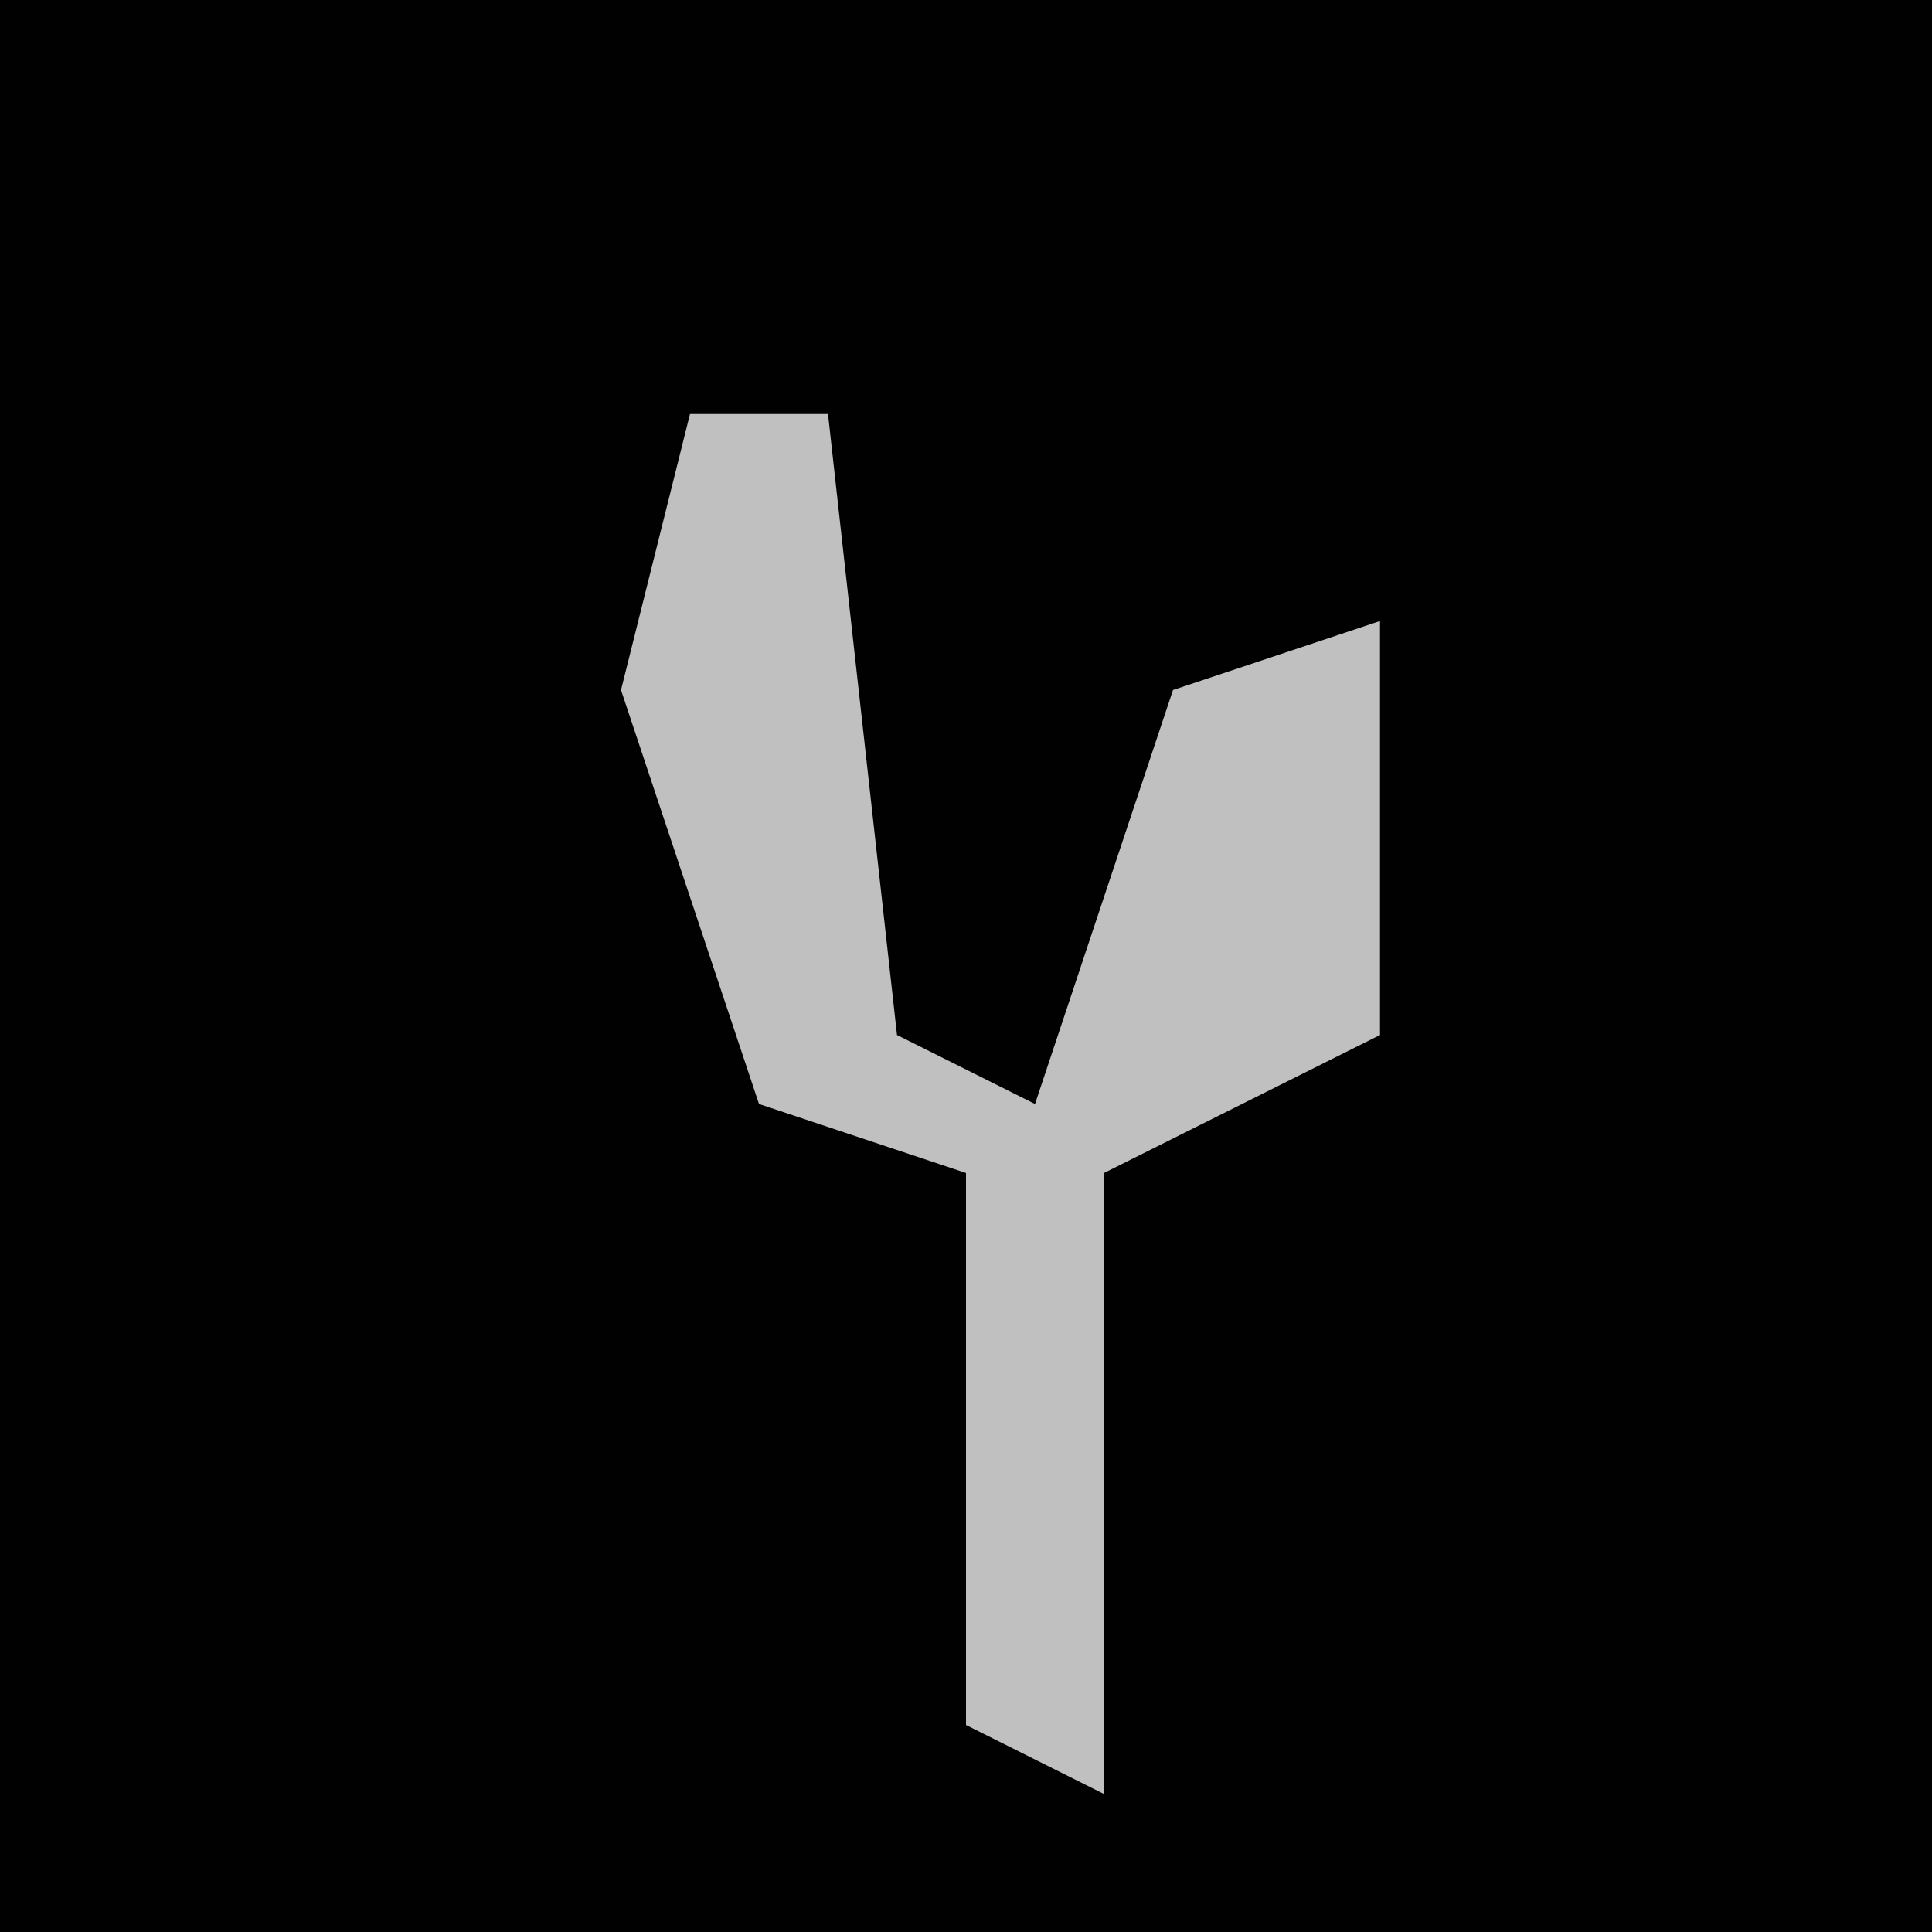 <?xml version="1.0" encoding="UTF-8"?>
<svg version="1.1" xmlns="http://www.w3.org/2000/svg" width="28" height="28">
<path d="M0,0 L28,0 L28,28 L0,28 Z " fill="#010101" transform="translate(0,0)"/>
<path d="M0,0 L2,0 L3,9 L5,10 L7,4 L10,3 L10,9 L6,11 L6,20 L4,19 L4,11 L1,10 L-1,4 Z " fill="#C0C0C0" transform="translate(10,6)"/>
</svg>
